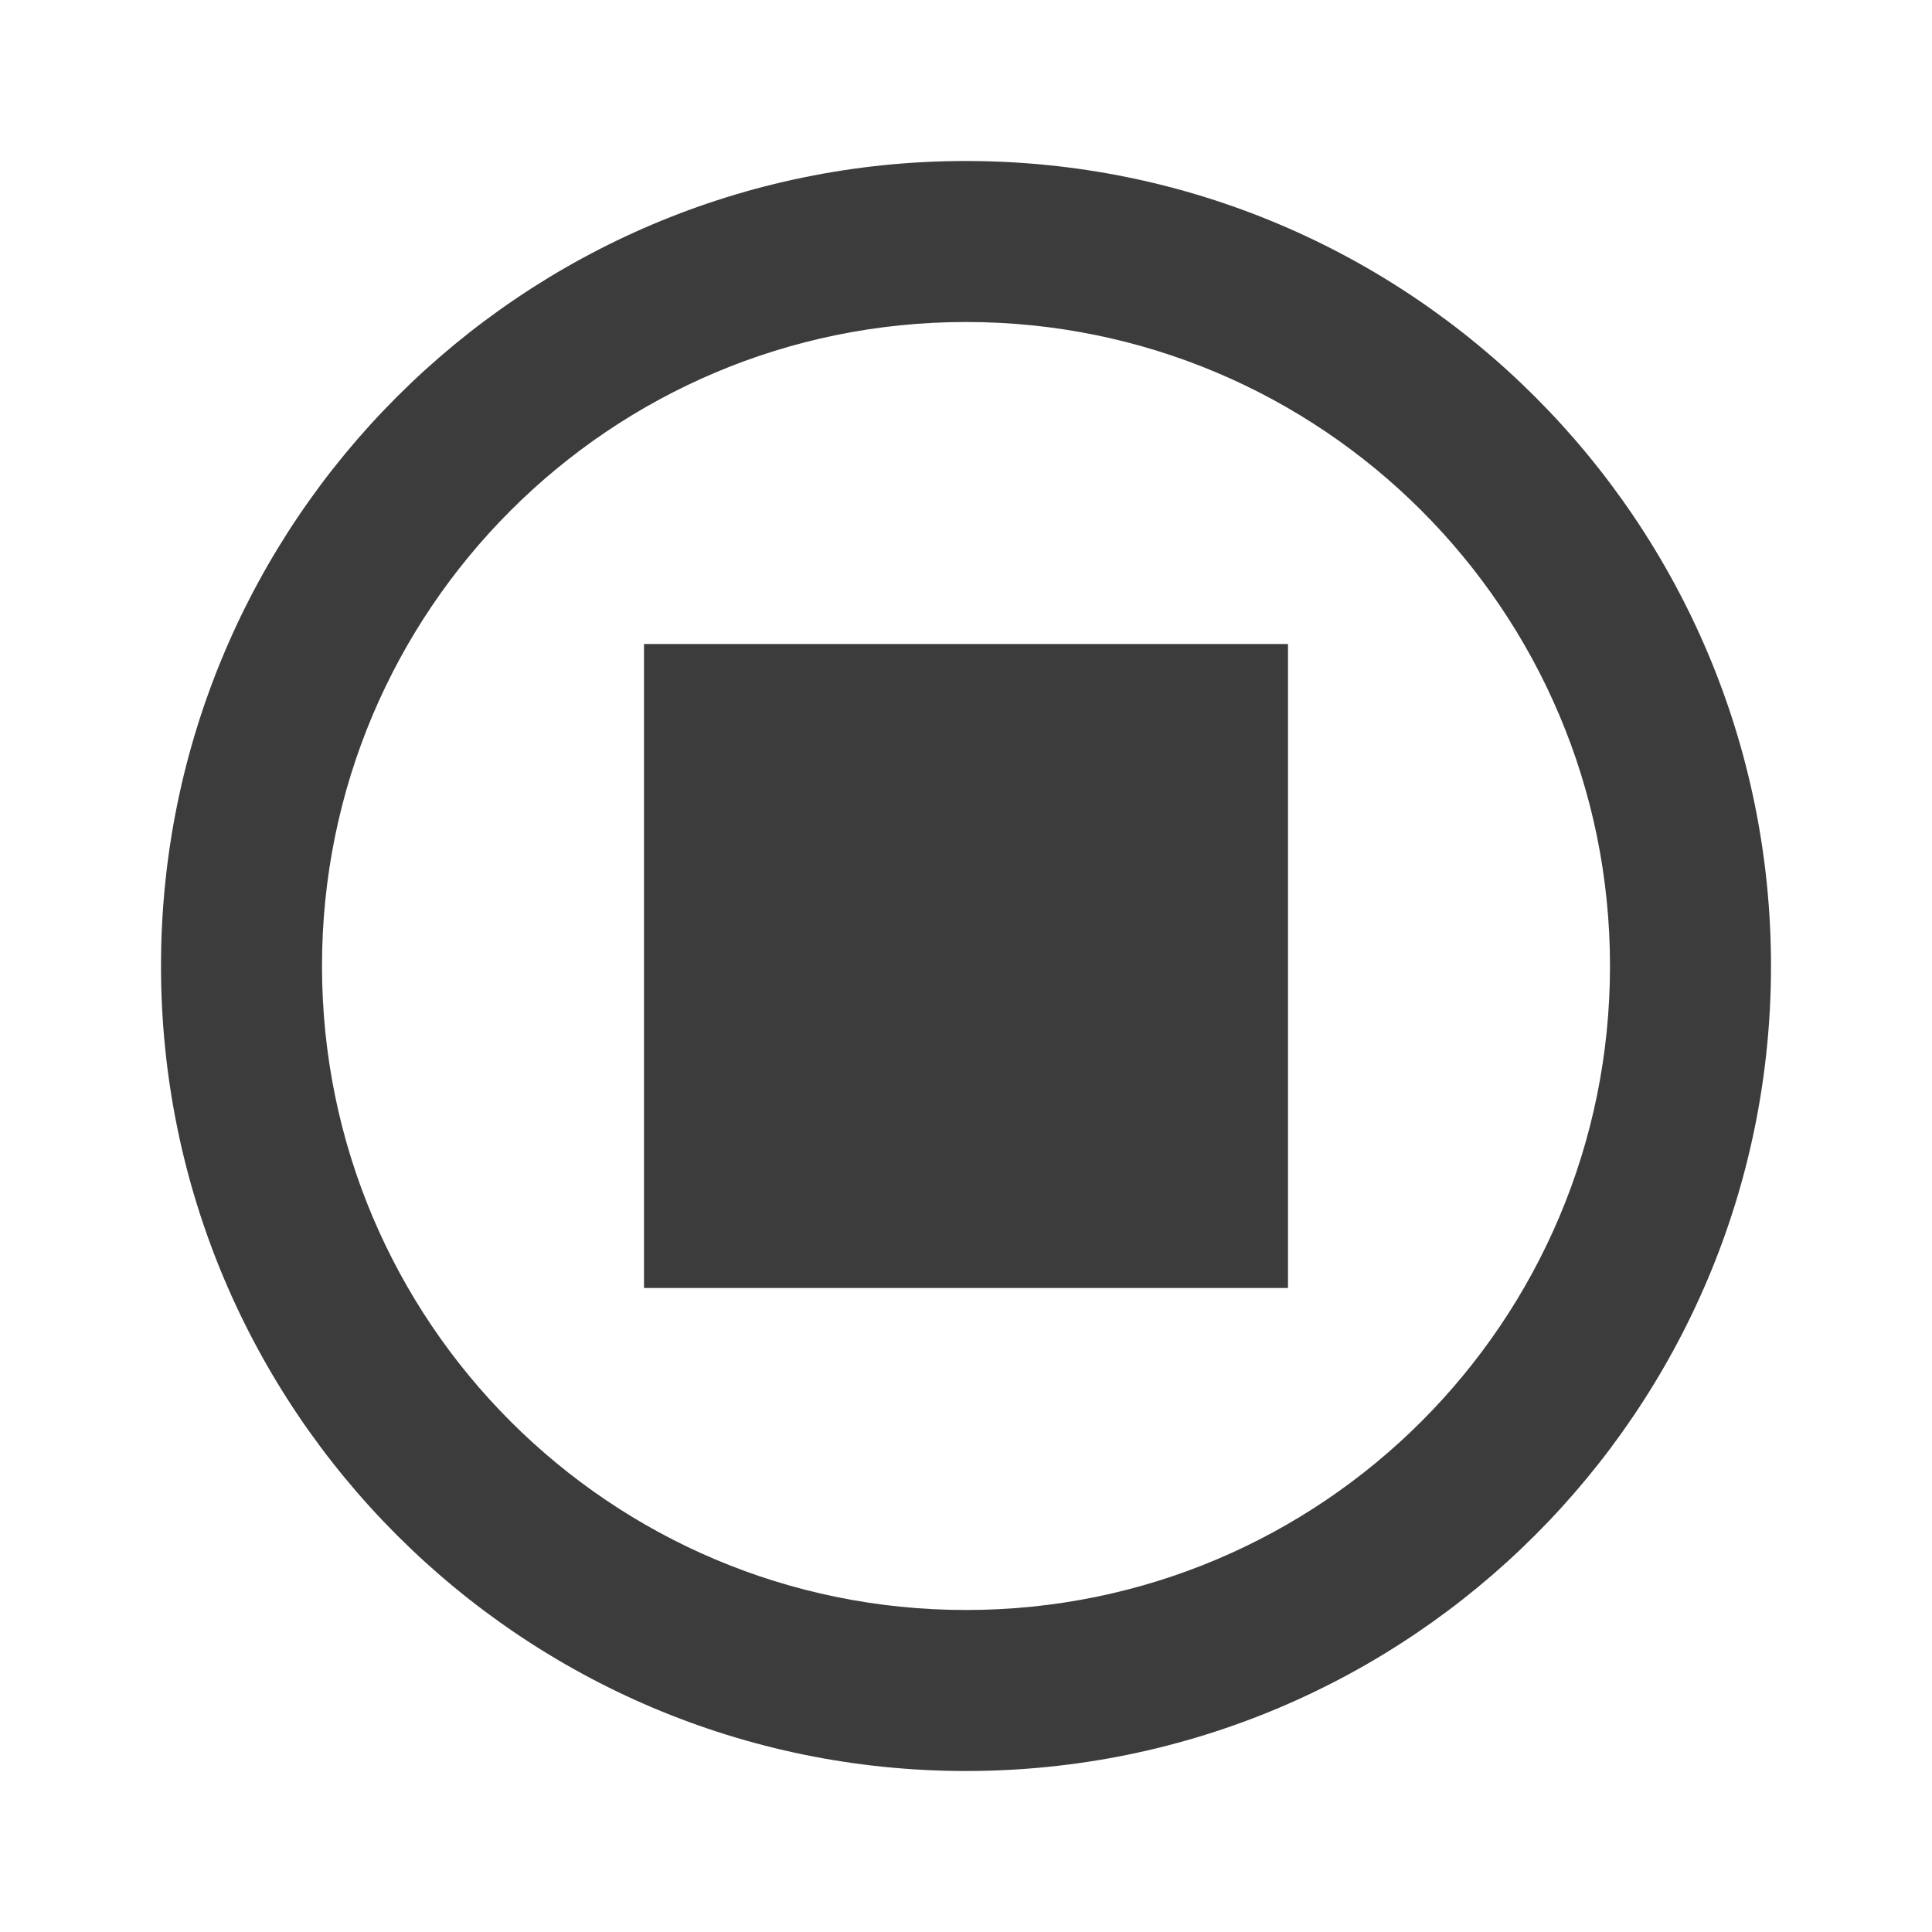<svg width="24" height="24" viewBox="0 0 24 24" fill="none" xmlns="http://www.w3.org/2000/svg">
<path fill="#3C3C3D" d="M12 2C6.48 2 2 6.48 2 12C2 17.52 6.48 22 12 22C17.52 22 22 17.52 22 12C22 6.48 17.52 2 12 2ZM12 20C7.58 20 4 16.42 4 12C4 7.58 7.58 4 12 4C16.42 4 20 7.58 20 12C20 16.42 16.42 20 12 20ZM16 16H8V8H16V16Z"/>
</svg>
